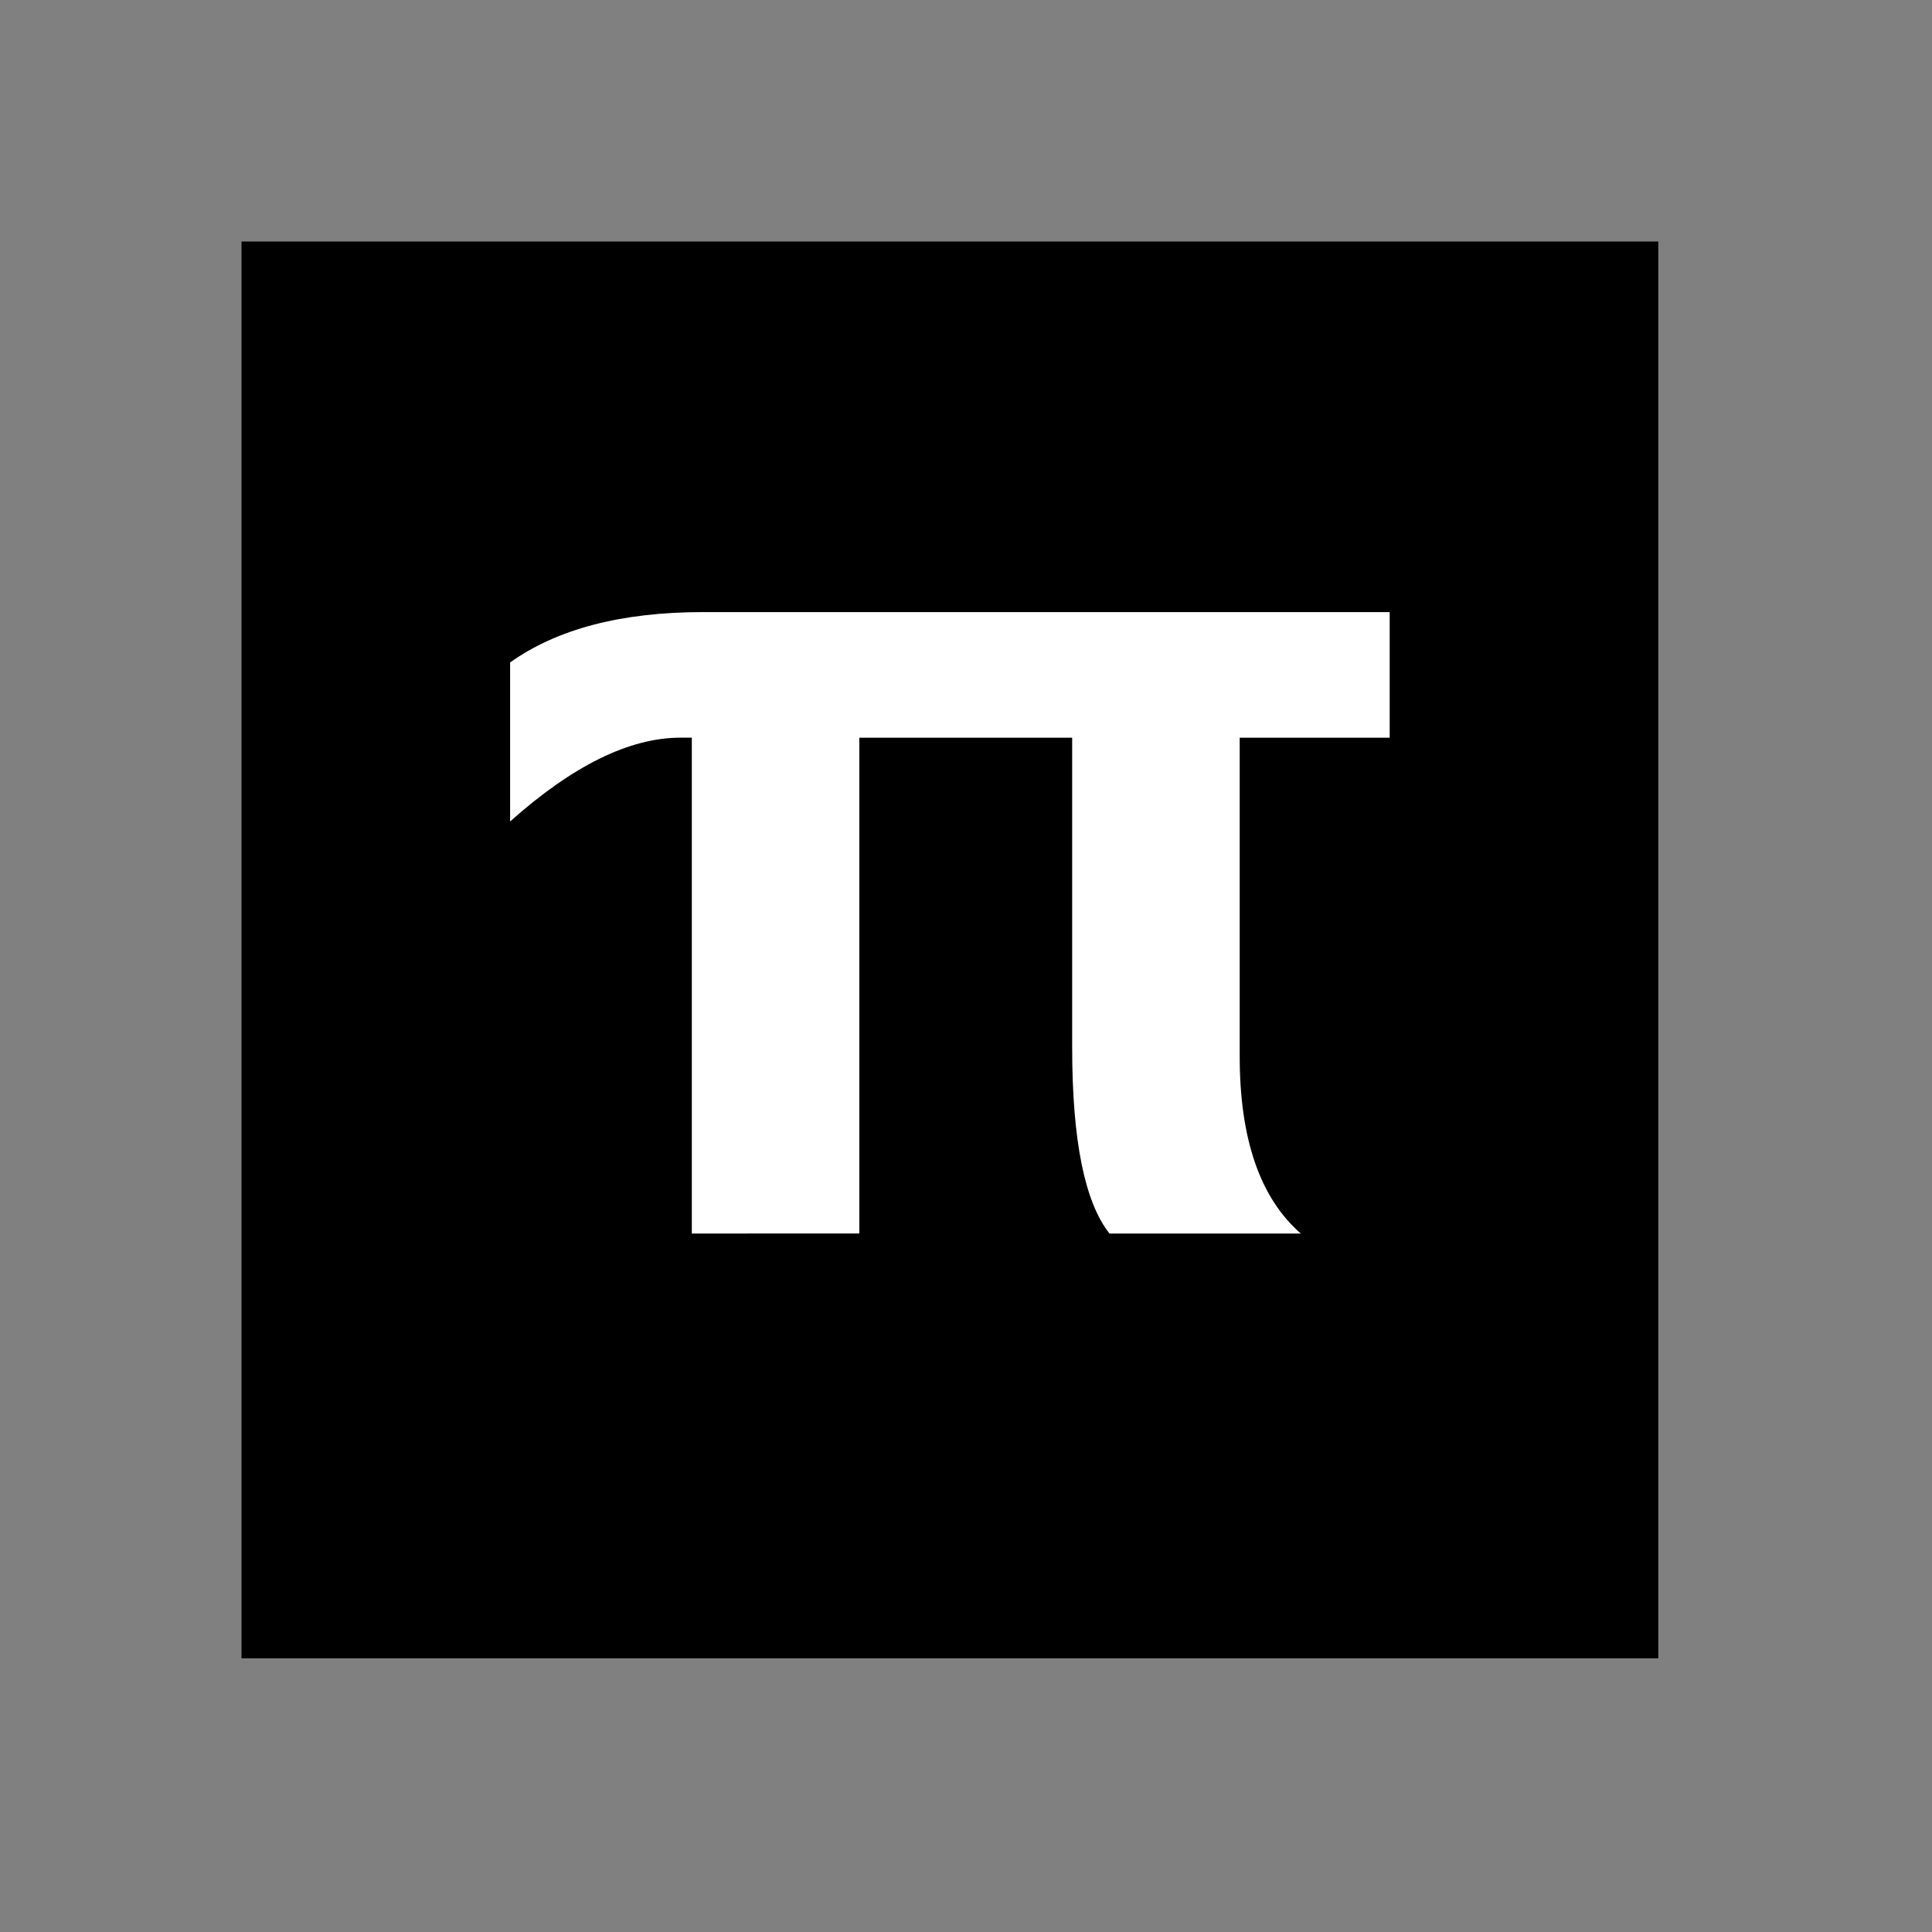 <?xml version="1.0" encoding="UTF-8" standalone="no"?>
<svg
   xmlns:svg="http://www.w3.org/2000/svg"
   xmlns="http://www.w3.org/2000/svg"
   version="1.0" width="60" height="60" viewBox="0 0 60 60"
   id="custom_svg"
   xml:space="preserve">

	<rect x="0" y="0" width="60" height="60" fill="#808080" stroke="none"/>

	<rect id="square" x="7.5" y="7.5" width="44" height="44" style="fill:#000000" />
	<path id="greek_small_pi" d="M21.485,38.309V22.909h-0.352c-1.582,0-3.346,0.867-5.291,2.602v-4.938
	c1.465-1.043,3.463-1.564,5.994-1.564h21.322v3.902H38.5v9.896c0,2.565,0.633,4.399,1.898,5.502h-5.941
	c-0.773-0.974-1.16-2.9-1.16-5.783V22.91h-6.609v15.398H21.485z" style="fill:#FFFFFF" />
</svg>
